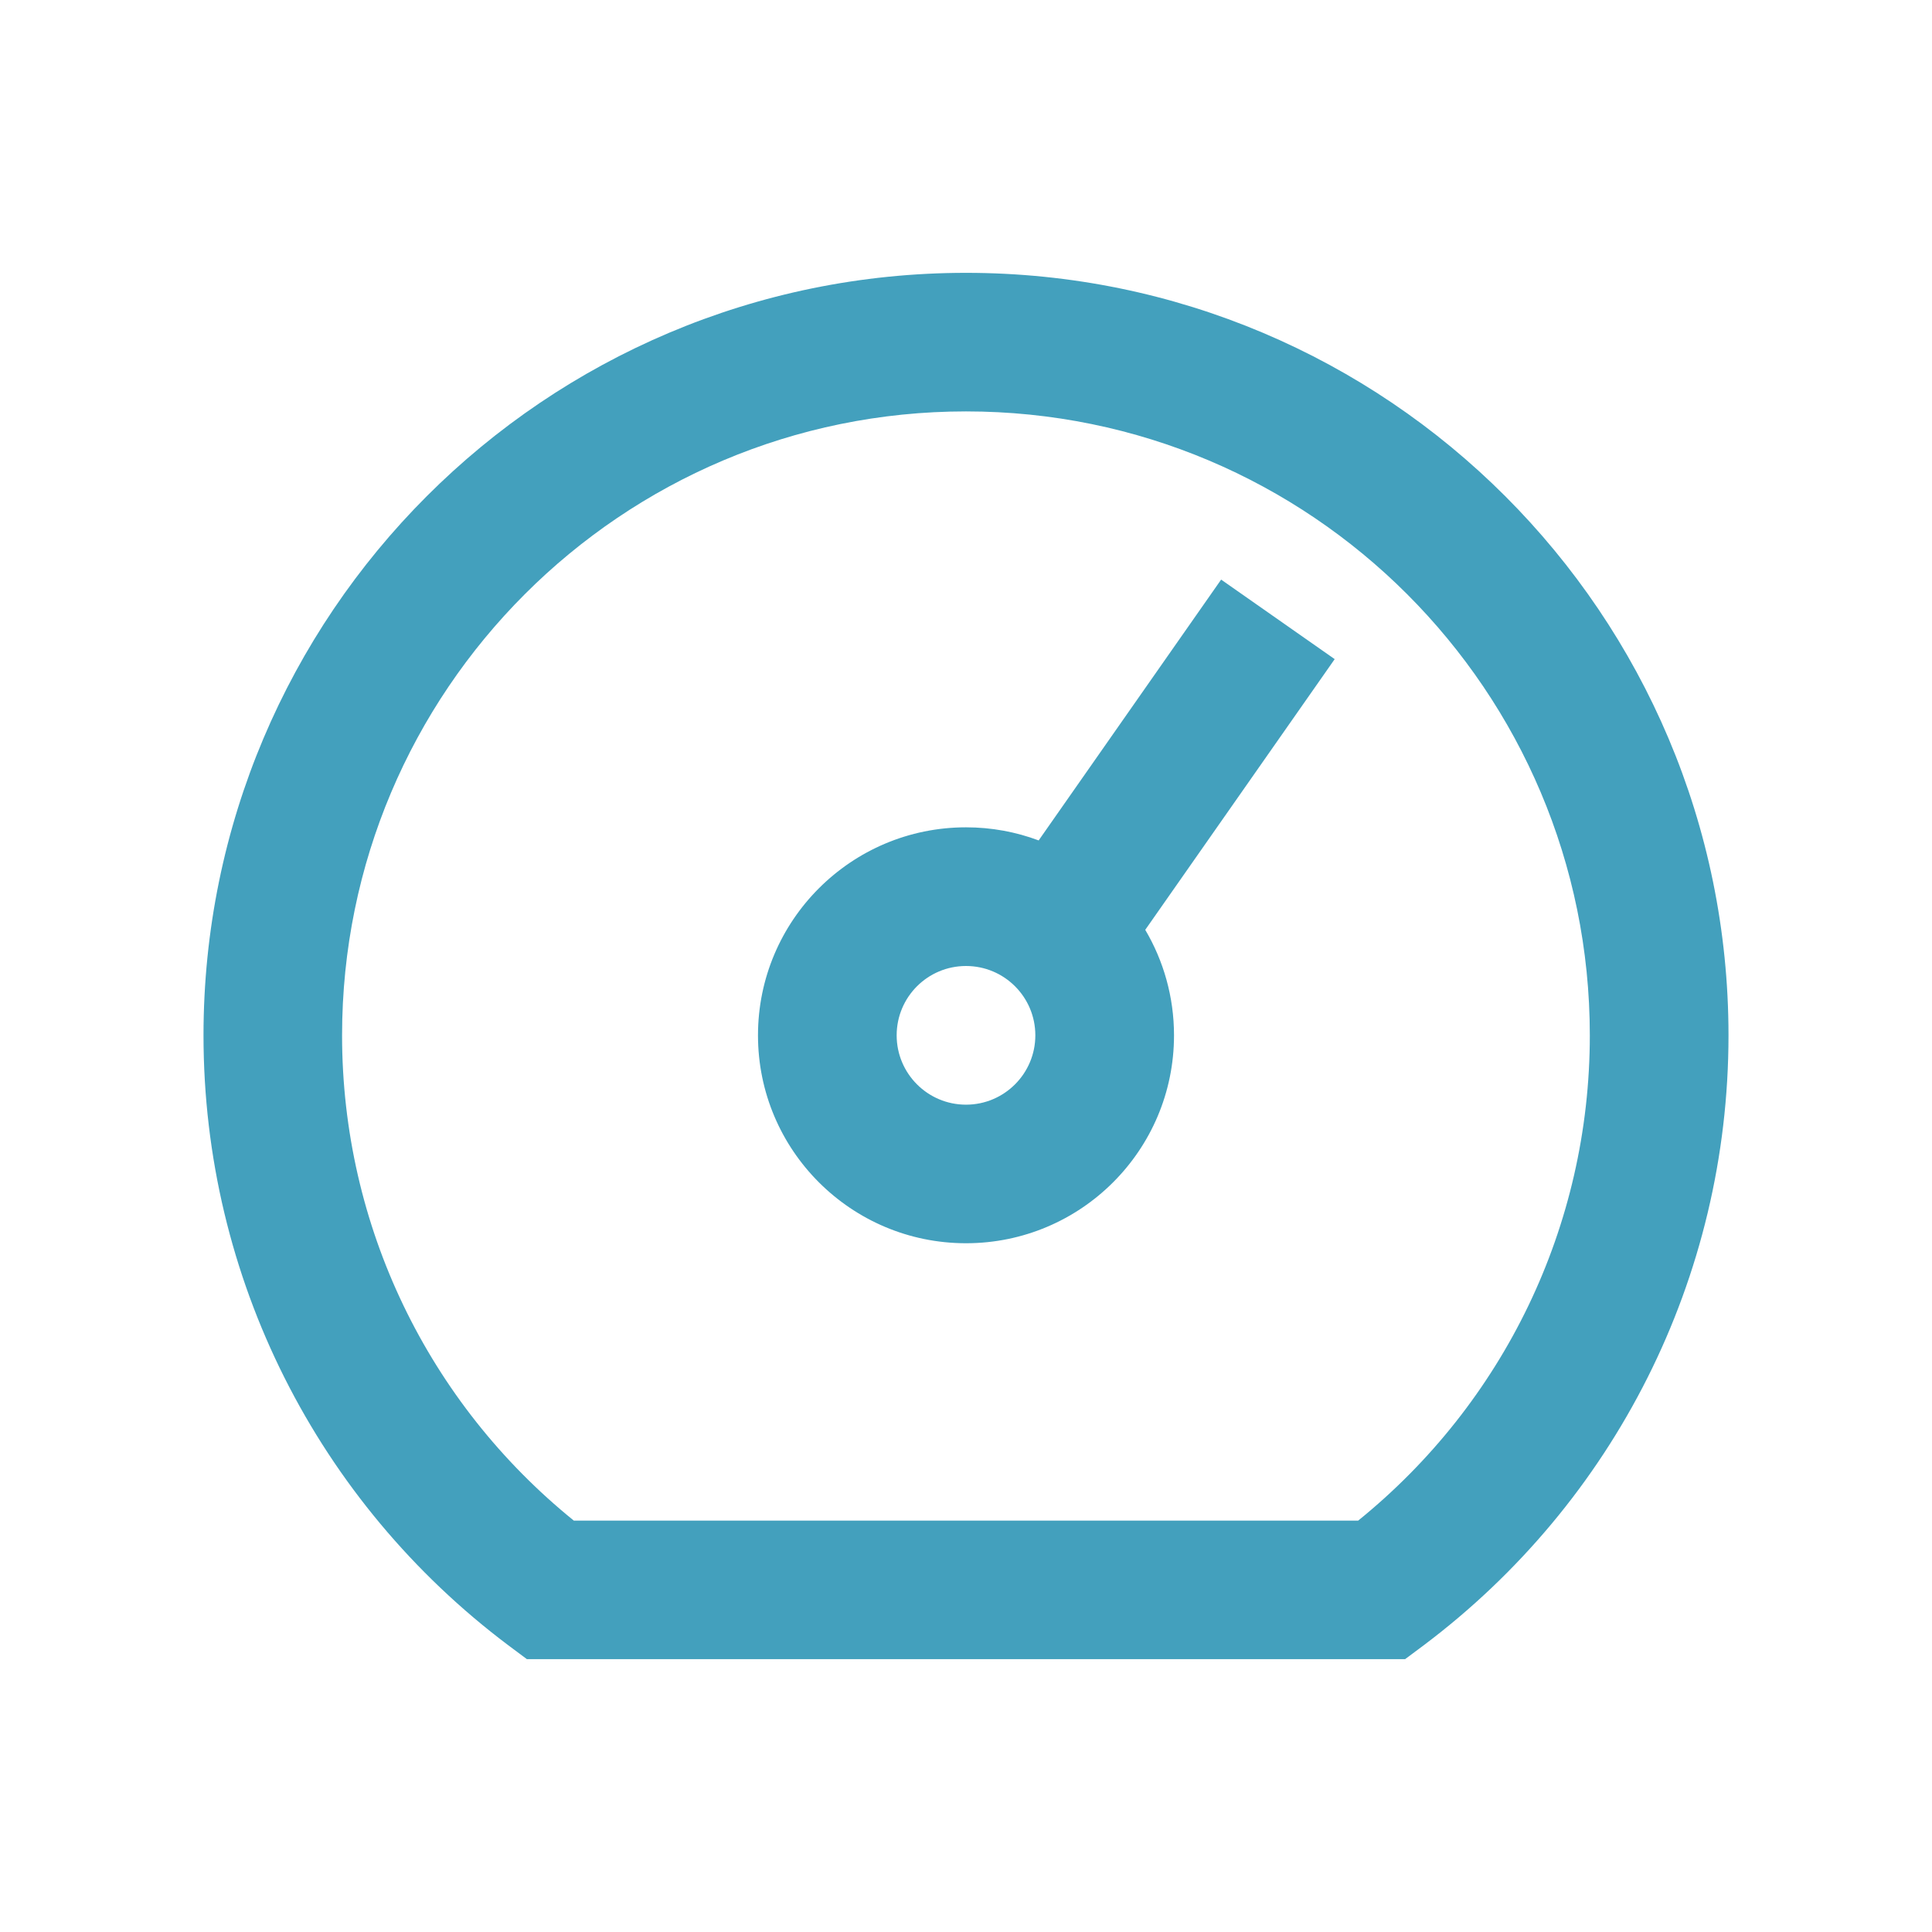 <svg width="18" height="18" viewBox="0 0 18 18" fill="none" xmlns="http://www.w3.org/2000/svg">
<path fill-rule="evenodd" clip-rule="evenodd" d="M4.736 15.329C2.962 13.996 1.896 11.909 1.896 9.646C1.896 5.722 5.076 2.542 9 2.542C12.924 2.542 16.104 5.722 16.104 9.646C16.104 11.909 15.038 13.996 13.264 15.329L13.091 15.458H4.909L4.736 15.329ZM12.654 14.167C14.007 13.072 14.812 11.426 14.812 9.646C14.812 6.436 12.21 3.833 9 3.833C5.79 3.833 3.187 6.436 3.187 9.646C3.187 11.426 3.993 13.072 5.346 14.167H12.654ZM12.435 6.141L11.377 5.4L9.677 7.83C9.466 7.751 9.238 7.708 9 7.708C7.93 7.708 7.062 8.576 7.062 9.646C7.062 10.716 7.93 11.583 9 11.583C10.07 11.583 10.938 10.716 10.938 9.646C10.938 9.287 10.84 8.951 10.67 8.663L12.435 6.141ZM9.646 9.646C9.646 10.002 9.357 10.292 9 10.292C8.643 10.292 8.354 10.002 8.354 9.646C8.354 9.289 8.643 9 9 9C9.357 9 9.646 9.289 9.646 9.646Z" fill="#43A0BD"/>
</svg>

